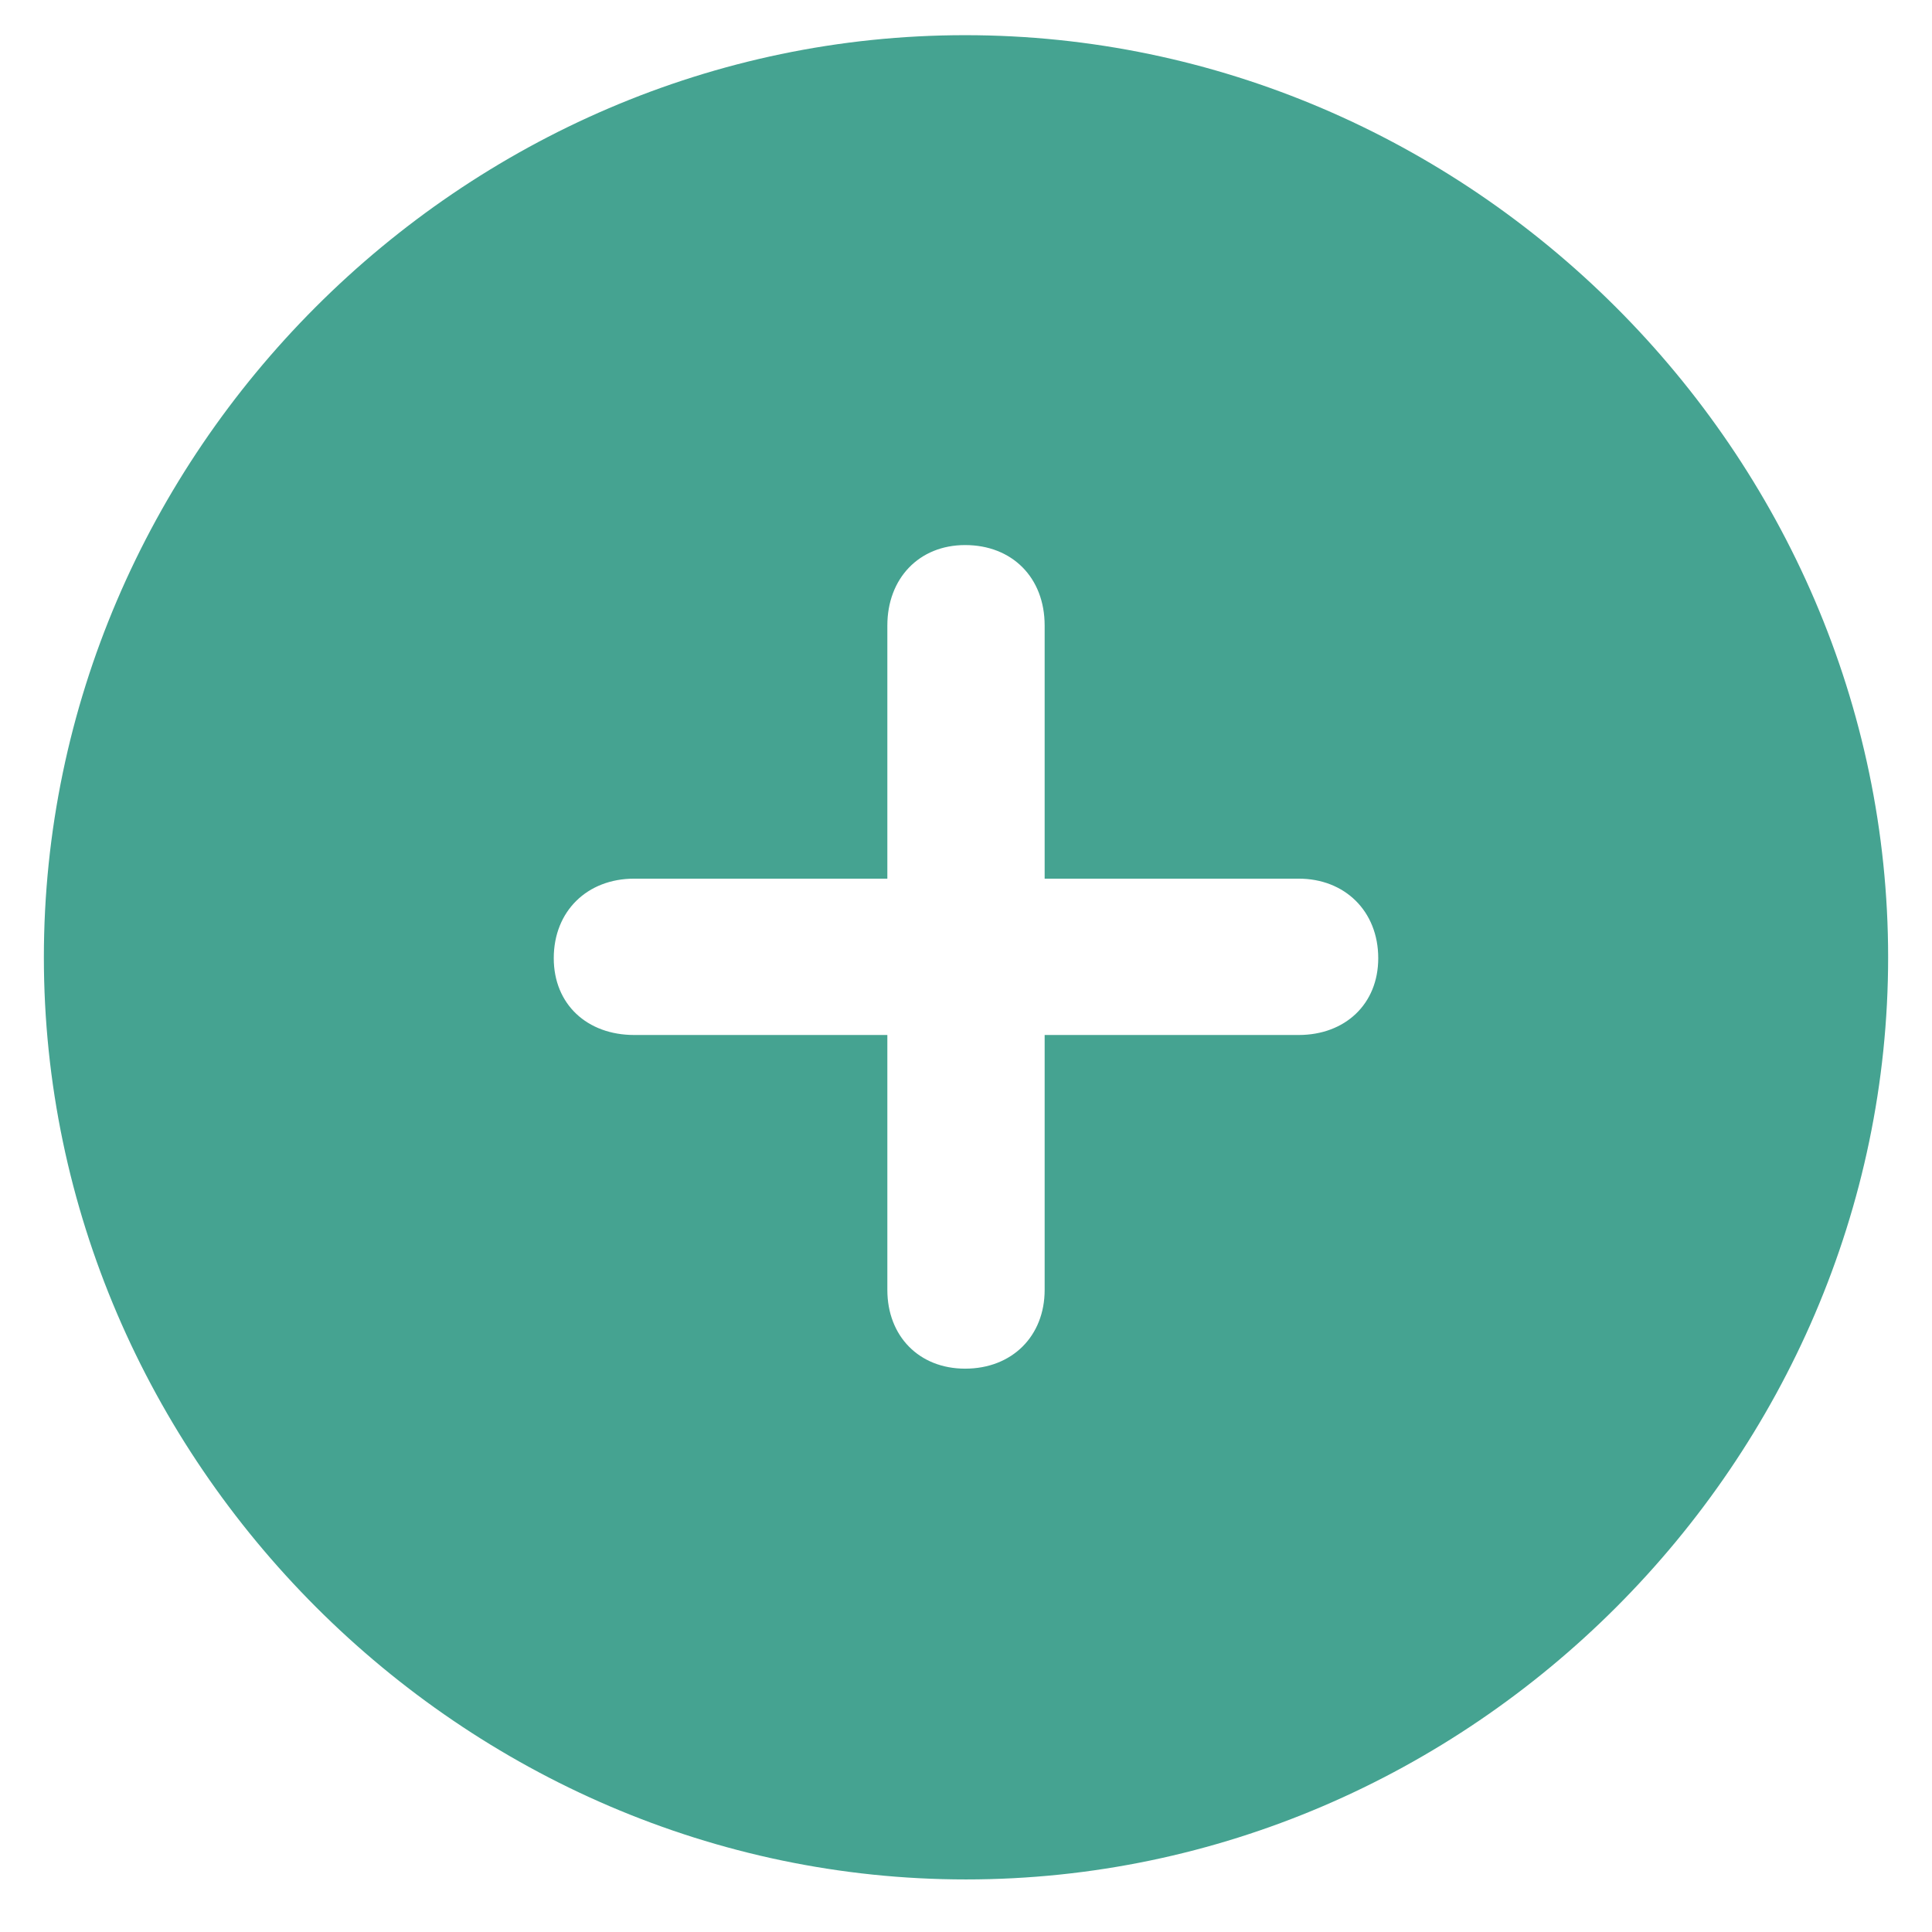 <svg width="24" height="24" viewBox="0 0 24 24" fill="none" xmlns="http://www.w3.org/2000/svg">
<path d="M12 23.347C18.267 23.347 23.455 18.147 23.455 11.892C23.455 5.625 18.255 0.437 11.989 0.437C5.733 0.437 0.545 5.625 0.545 11.892C0.545 18.147 5.745 23.347 12 23.347ZM6.879 11.903C6.879 11.319 7.294 10.915 7.878 10.915H11.023V7.77C11.023 7.186 11.416 6.771 11.989 6.771C12.573 6.771 12.977 7.175 12.977 7.77V10.915H16.133C16.706 10.915 17.121 11.319 17.121 11.903C17.121 12.476 16.706 12.857 16.133 12.857H12.977V16.024C12.977 16.597 12.573 17.002 11.989 17.002C11.416 17.002 11.023 16.597 11.023 16.024V12.857H7.878C7.294 12.857 6.879 12.476 6.879 11.903Z" fill="#45A391"/>
</svg>
